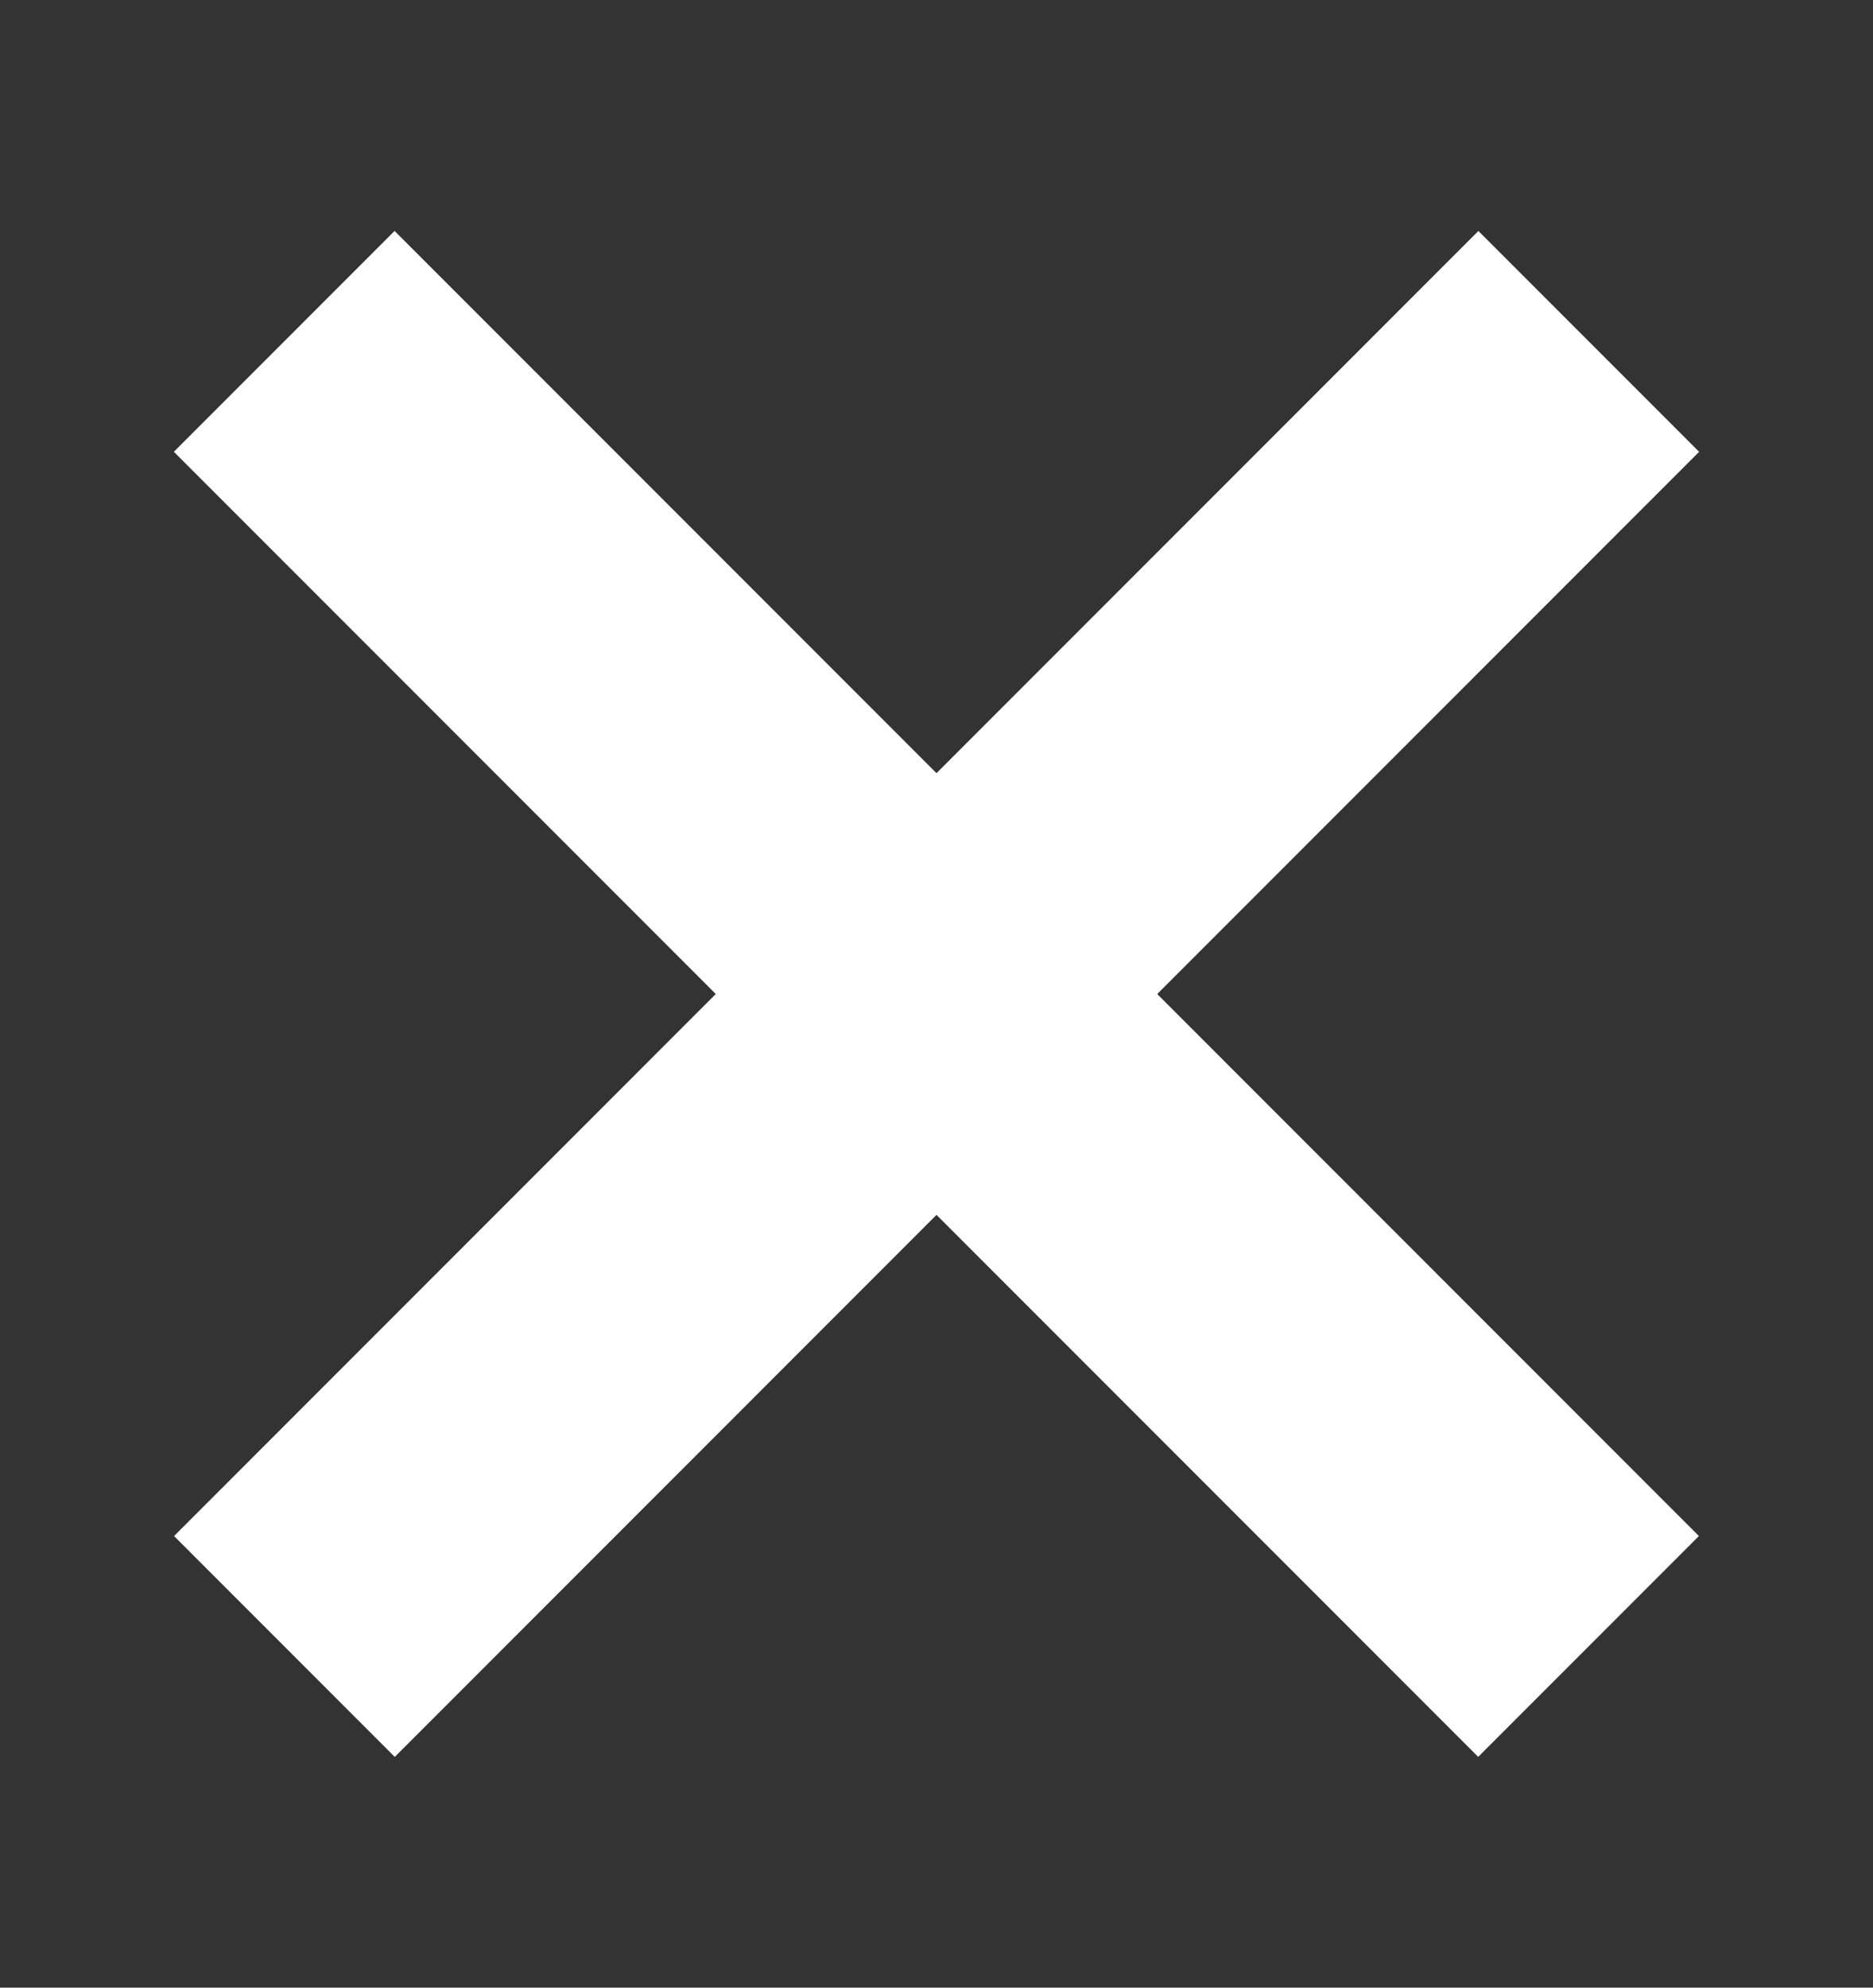 <svg id="Layer_1" data-name="Layer 1" xmlns="http://www.w3.org/2000/svg" viewBox="0 0 66 70"><rect x="0" y="0" width="66" height="70" fill="#333333" stroke="none"/><defs><style>.cls-1{fill:#fff;}</style></defs><title>nav-close</title><rect class="cls-1" x="0.5" y="29.5" width="65" height="11" transform="translate(34.41 -13.08) rotate(45)"/><rect class="cls-1" x="0.5" y="29.5" width="65" height="11" transform="translate(-15.08 33.59) rotate(-45)"/></svg>